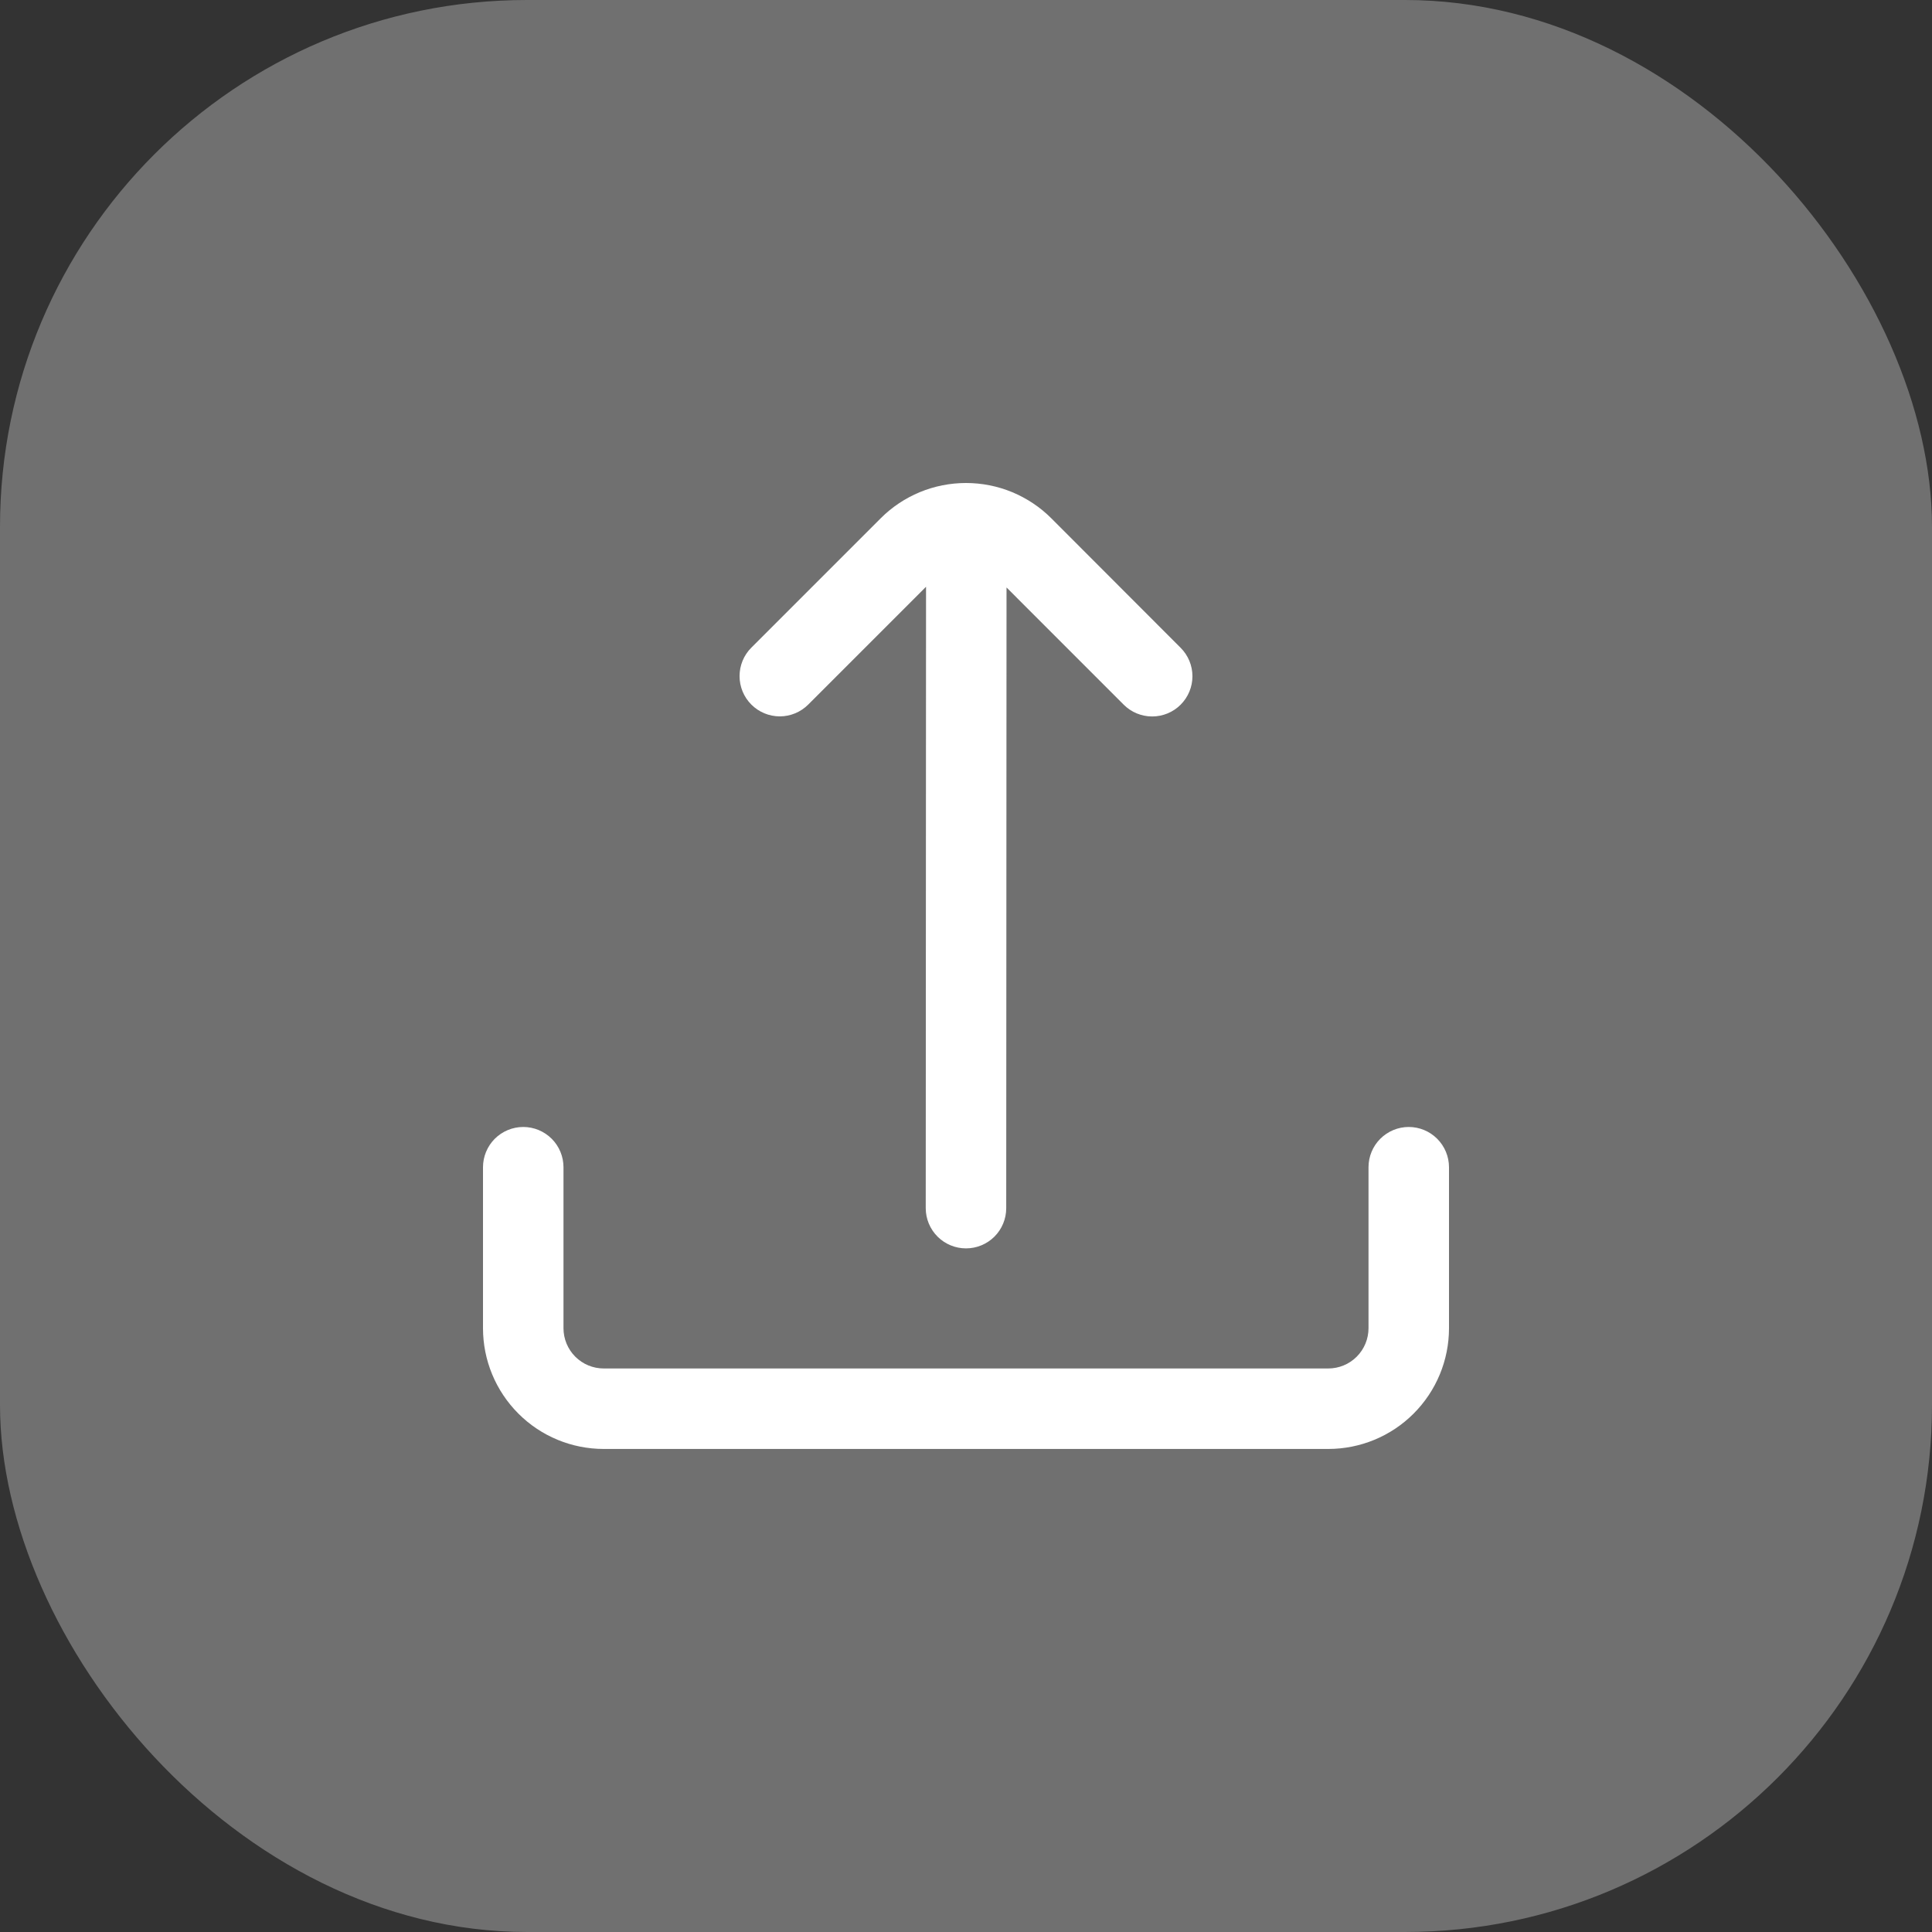 <svg width="44" height="44" viewBox="0 0 44 44" fill="none"
  xmlns="http://www.w3.org/2000/svg">
  <rect x="0" y="0" width="44" height="44" fill="#333333" stroke="none"/>
  <rect width="44" height="44" rx="12" fill="white" fill-opacity="0.3"/>
  <defs>
    <clipPath id="clip0_578_1874">
      <rect width="22" height="22" fill="white" transform="translate(11 11)"/>
    </clipPath>
  </defs>
  <g clip-path="url(#clip0_578_1874)">
    <path d="M21.09 13.363L21.083 27.515C21.083 27.758 21.18 27.991 21.352 28.163C21.524 28.335 21.757 28.431 22 28.431C22.243 28.431 22.476 28.335 22.648 28.163C22.82 27.991 22.916 27.758 22.916 27.515L22.923 13.379L25.592 16.049C25.764 16.221 25.997 16.317 26.24 16.317C26.483 16.317 26.716 16.221 26.888 16.049C27.06 15.877 27.157 15.644 27.157 15.401C27.157 15.158 27.06 14.925 26.888 14.753L23.945 11.806C23.69 11.55 23.386 11.348 23.053 11.209C22.719 11.071 22.361 11 22 11C21.639 11 21.281 11.071 20.947 11.209C20.613 11.348 20.31 11.55 20.055 11.806L17.111 14.75C16.939 14.922 16.843 15.155 16.843 15.398C16.843 15.641 16.939 15.874 17.111 16.046C17.283 16.218 17.516 16.315 17.759 16.315C18.002 16.315 18.235 16.218 18.407 16.046L21.09 13.363Z" fill="white"/>
    <path d="M31.167 26.583V30.249C31.167 30.492 31.07 30.726 30.898 30.898C30.726 31.07 30.493 31.166 30.25 31.166H13.75C13.507 31.166 13.274 31.07 13.102 30.898C12.93 30.726 12.833 30.492 12.833 30.249V26.583C12.833 26.34 12.737 26.107 12.565 25.935C12.393 25.763 12.16 25.666 11.917 25.666C11.674 25.666 11.44 25.763 11.268 25.935C11.097 26.107 11 26.34 11 26.583V30.249C11 30.979 11.29 31.678 11.806 32.194C12.321 32.71 13.021 32.999 13.75 32.999H30.25C30.979 32.999 31.679 32.71 32.194 32.194C32.71 31.678 33 30.979 33 30.249V26.583C33 26.34 32.903 26.107 32.731 25.935C32.56 25.763 32.326 25.666 32.083 25.666C31.84 25.666 31.607 25.763 31.435 25.935C31.263 26.107 31.167 26.34 31.167 26.583Z" fill="white"/>
  </g>
</svg>
